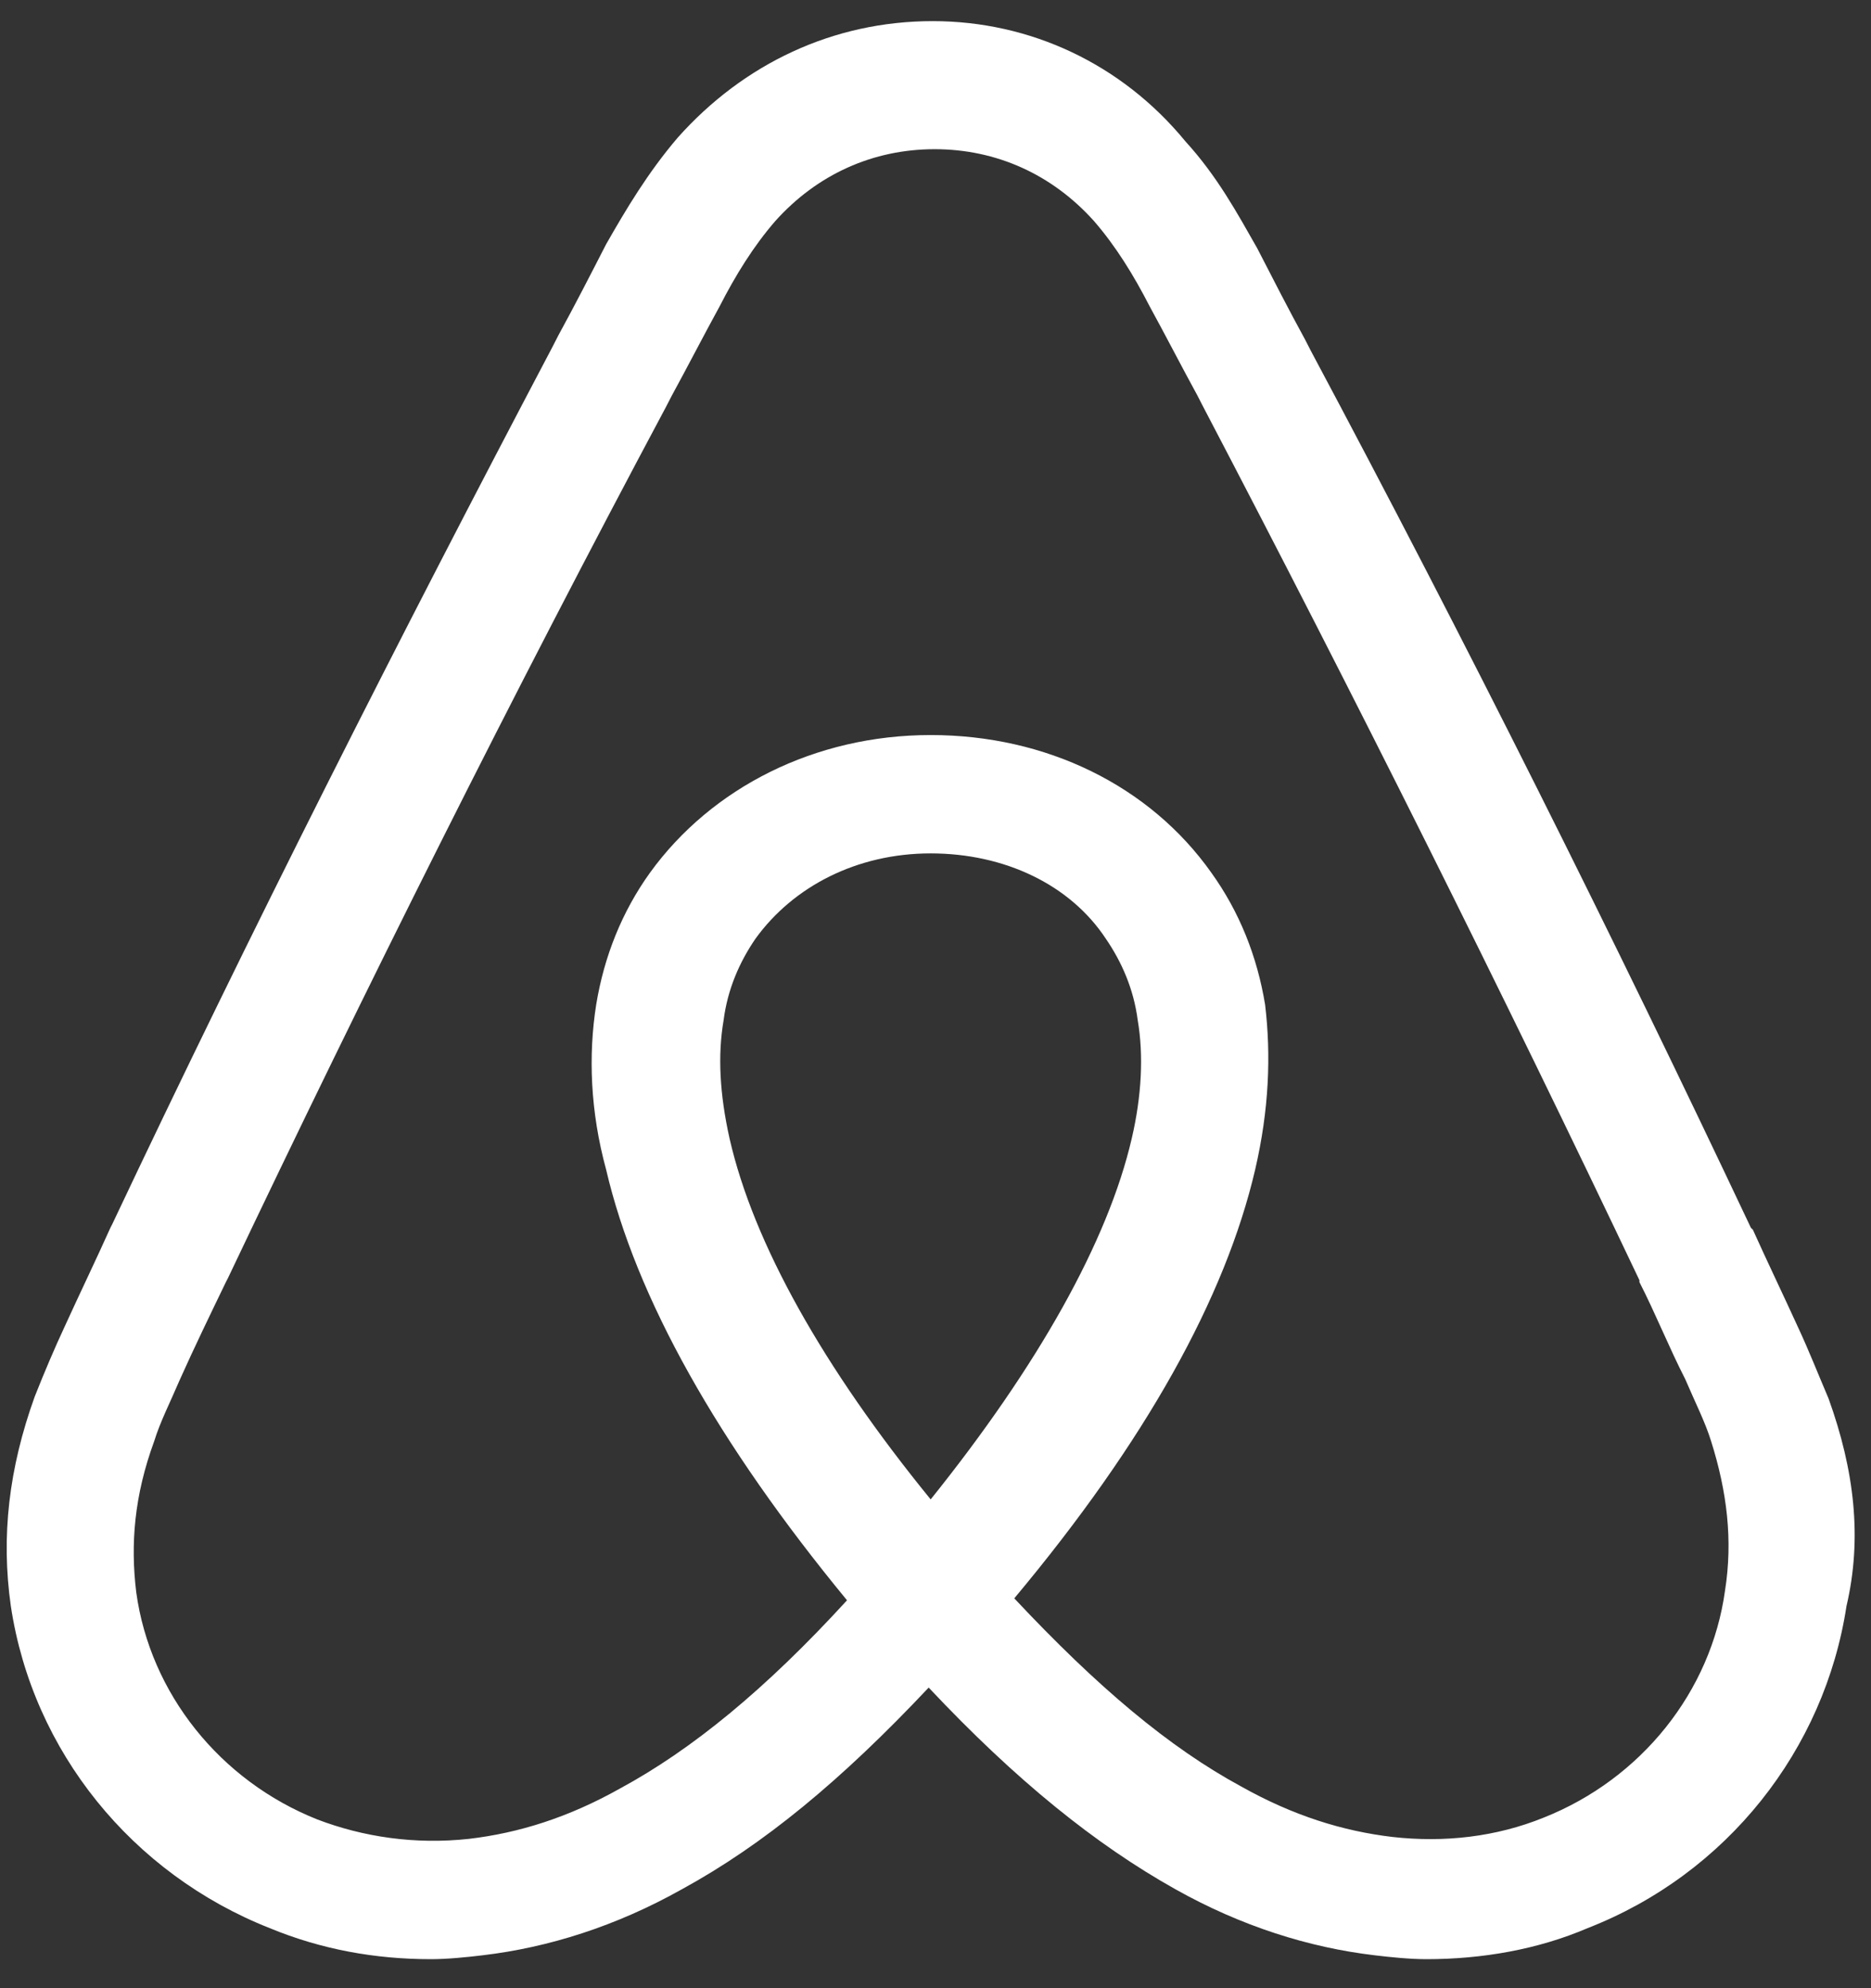<svg width="48" height="51" viewBox="0 0 48 51" fill="none" xmlns="http://www.w3.org/2000/svg">
<rect x="0" y="0" width="48" height="51" fill="#333333" stroke="none"/>
<path d="M46.911 35.874C46.656 35.277 46.4 34.63 46.145 34.083C45.736 33.187 45.328 32.341 44.97 31.545L44.919 31.495C41.395 24.031 37.615 16.467 33.631 9.002L33.478 8.704C33.069 7.957 32.661 7.161 32.252 6.365C31.741 5.469 31.231 4.524 30.413 3.628C28.779 1.637 26.43 0.542 23.927 0.542C21.373 0.542 19.075 1.637 17.389 3.528C16.623 4.424 16.061 5.369 15.55 6.265C15.142 7.061 14.733 7.858 14.324 8.604L14.171 8.903C10.238 16.367 6.408 23.931 2.883 31.395L2.832 31.495C2.475 32.291 2.066 33.137 1.657 34.033C1.402 34.58 1.147 35.178 0.891 35.824C0.227 37.666 0.023 39.407 0.278 41.199C0.84 44.931 3.394 48.066 6.918 49.459C8.246 50.007 9.625 50.256 11.056 50.256C11.464 50.256 11.975 50.206 12.383 50.156C14.069 49.957 15.806 49.41 17.491 48.464C19.585 47.32 21.577 45.678 23.825 43.289C26.072 45.678 28.115 47.32 30.158 48.464C31.844 49.41 33.58 49.957 35.266 50.156C35.674 50.206 36.185 50.256 36.594 50.256C38.024 50.256 39.454 50.007 40.731 49.459C44.306 48.066 46.809 44.881 47.371 41.199C47.779 39.457 47.575 37.715 46.911 35.874ZM23.876 38.462C21.118 35.078 19.33 31.893 18.717 29.206C18.462 28.061 18.41 27.066 18.564 26.17C18.666 25.374 18.972 24.677 19.381 24.08C20.351 22.737 21.986 21.891 23.876 21.891C25.765 21.891 27.451 22.687 28.37 24.08C28.779 24.677 29.085 25.374 29.188 26.17C29.341 27.066 29.29 28.111 29.034 29.206C28.422 31.843 26.634 35.028 23.876 38.462ZM44.255 40.801C43.898 43.388 42.11 45.628 39.607 46.623C38.381 47.121 37.053 47.27 35.725 47.121C34.449 46.971 33.172 46.573 31.844 45.827C30.005 44.831 28.166 43.289 26.021 41C29.392 36.969 31.435 33.286 32.201 30.002C32.559 28.459 32.61 27.066 32.456 25.772C32.252 24.528 31.793 23.384 31.078 22.388C29.494 20.149 26.838 18.855 23.876 18.855C20.913 18.855 18.257 20.199 16.674 22.388C15.959 23.384 15.499 24.528 15.295 25.772C15.091 27.066 15.142 28.509 15.55 30.002C16.316 33.286 18.41 37.019 21.73 41.05C19.636 43.339 17.747 44.881 15.908 45.877C14.58 46.623 13.303 47.021 12.026 47.17C10.647 47.32 9.319 47.121 8.144 46.673C5.641 45.678 3.854 43.438 3.496 40.85C3.343 39.606 3.445 38.362 3.956 36.969C4.109 36.471 4.365 35.974 4.62 35.377C4.977 34.58 5.386 33.734 5.795 32.888L5.846 32.789C9.37 25.374 13.15 17.81 17.082 10.445L17.236 10.147C17.644 9.4 18.053 8.604 18.462 7.858C18.87 7.061 19.33 6.315 19.892 5.668C20.964 4.474 22.395 3.827 23.978 3.827C25.561 3.827 26.991 4.474 28.064 5.668C28.626 6.315 29.085 7.061 29.494 7.858C29.903 8.604 30.311 9.4 30.72 10.147L30.873 10.445C34.755 17.86 38.535 25.424 42.059 32.839V32.888C42.468 33.685 42.825 34.58 43.234 35.377C43.489 35.974 43.744 36.471 43.898 36.969C44.306 38.263 44.459 39.507 44.255 40.801Z" fill="white"/>
</svg>
